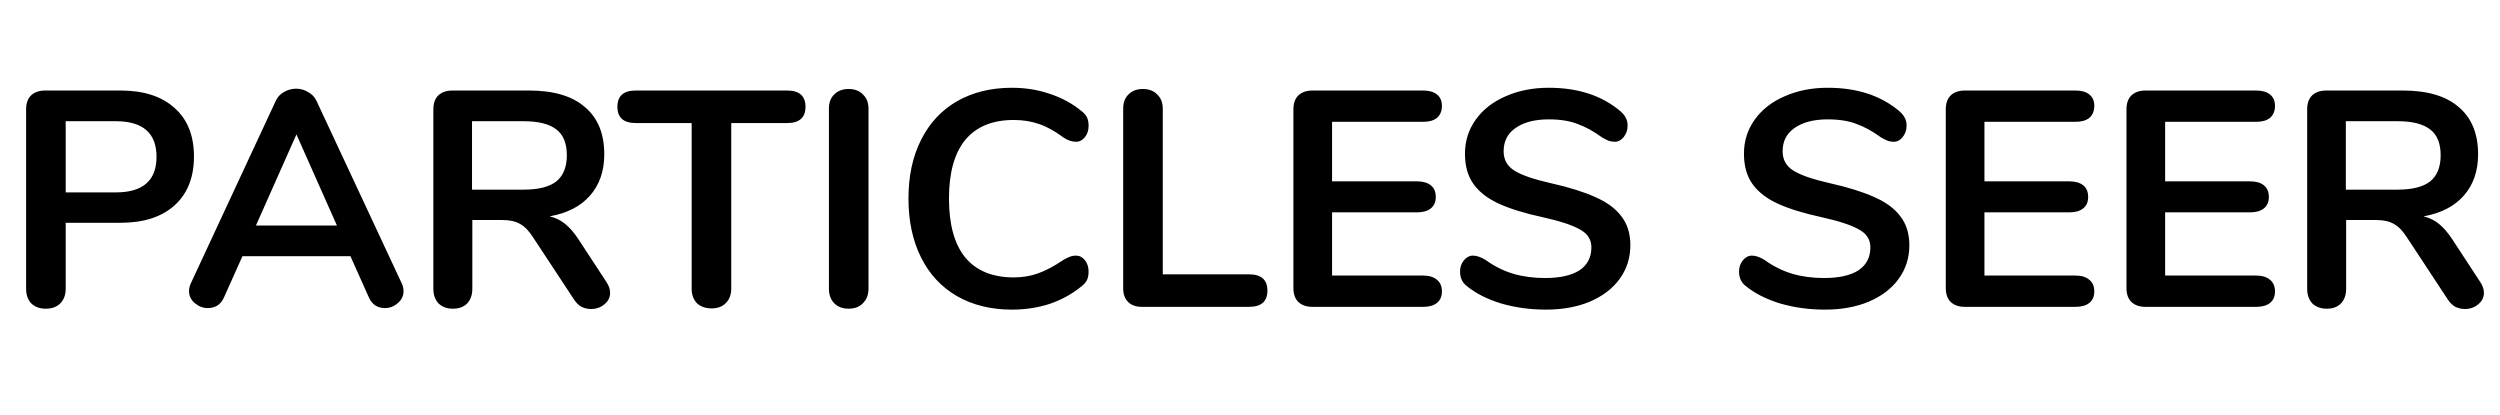 <svg width="277" height="46" viewBox="0 0 277 46" fill="none" xmlns="http://www.w3.org/2000/svg">
<path d="M5.069 34.204C4.411 34.204 3.879 34.011 3.471 33.626C3.085 33.218 2.893 32.674 2.893 31.994V12.104C2.893 11.447 3.074 10.937 3.437 10.574C3.822 10.211 4.343 10.03 5.001 10.03H13.365C15.926 10.03 17.921 10.676 19.349 11.968C20.777 13.237 21.491 15.028 21.491 17.34C21.491 19.652 20.777 21.454 19.349 22.746C17.921 24.038 15.926 24.684 13.365 24.684H7.279V31.994C7.279 32.674 7.075 33.218 6.667 33.626C6.281 34.011 5.749 34.204 5.069 34.204ZM12.821 21.318C15.835 21.318 17.343 20.003 17.343 17.374C17.343 14.745 15.835 13.43 12.821 13.43H7.279V21.318H12.821ZM44.507 31.382C44.643 31.677 44.711 31.971 44.711 32.266C44.711 32.787 44.496 33.229 44.065 33.592C43.657 33.955 43.181 34.136 42.637 34.136C42.275 34.136 41.935 34.045 41.617 33.864C41.3 33.66 41.051 33.354 40.869 32.946L38.829 28.39H26.861L24.821 32.946C24.64 33.354 24.391 33.66 24.073 33.864C23.756 34.045 23.405 34.136 23.019 34.136C22.498 34.136 22.022 33.955 21.591 33.592C21.161 33.229 20.945 32.787 20.945 32.266C20.945 31.971 21.013 31.677 21.149 31.382L30.533 11.22C30.737 10.767 31.043 10.427 31.451 10.2C31.882 9.951 32.335 9.826 32.811 9.826C33.287 9.826 33.729 9.951 34.137 10.2C34.568 10.427 34.885 10.767 35.089 11.22L44.507 31.382ZM28.357 24.99H37.333L32.845 14.892L28.357 24.99ZM67.192 31.246C67.464 31.654 67.6 32.051 67.6 32.436C67.6 32.957 67.384 33.388 66.954 33.728C66.546 34.068 66.058 34.238 65.492 34.238C65.129 34.238 64.778 34.159 64.438 34C64.12 33.819 63.848 33.558 63.622 33.218L59.1 26.35C58.646 25.625 58.159 25.115 57.638 24.82C57.139 24.525 56.482 24.378 55.666 24.378H52.334V31.994C52.334 32.674 52.141 33.218 51.756 33.626C51.37 34.011 50.849 34.204 50.192 34.204C49.534 34.204 49.002 34.011 48.594 33.626C48.208 33.218 48.016 32.674 48.016 31.994V12.104C48.016 11.447 48.197 10.937 48.56 10.574C48.945 10.211 49.466 10.03 50.124 10.03H58.624C61.344 10.03 63.406 10.642 64.812 11.866C66.24 13.067 66.954 14.813 66.954 17.102C66.954 18.961 66.421 20.491 65.356 21.692C64.313 22.871 62.828 23.63 60.902 23.97C61.559 24.129 62.137 24.412 62.636 24.82C63.134 25.228 63.622 25.795 64.098 26.52L67.192 31.246ZM58.012 21.012C59.666 21.012 60.879 20.706 61.65 20.094C62.42 19.459 62.806 18.496 62.806 17.204C62.806 15.889 62.42 14.937 61.65 14.348C60.879 13.736 59.666 13.43 58.012 13.43H52.3V21.012H58.012ZM78.846 34.17C78.166 34.17 77.622 33.977 77.214 33.592C76.829 33.184 76.636 32.651 76.636 31.994V13.634H70.448C69.088 13.634 68.408 13.033 68.408 11.832C68.408 10.631 69.088 10.03 70.448 10.03H87.21C88.57 10.03 89.25 10.631 89.25 11.832C89.25 13.033 88.57 13.634 87.21 13.634H81.022V31.994C81.022 32.651 80.818 33.184 80.41 33.592C80.025 33.977 79.504 34.17 78.846 34.17ZM94.02 34.204C93.362 34.204 92.83 34 92.422 33.592C92.036 33.184 91.844 32.651 91.844 31.994V12.036C91.844 11.379 92.036 10.857 92.422 10.472C92.83 10.064 93.362 9.86 94.02 9.86C94.7 9.86 95.232 10.064 95.618 10.472C96.026 10.857 96.23 11.379 96.23 12.036V31.994C96.23 32.651 96.026 33.184 95.618 33.592C95.232 34 94.7 34.204 94.02 34.204ZM112.116 34.306C109.804 34.306 107.776 33.807 106.03 32.81C104.308 31.813 102.982 30.385 102.052 28.526C101.123 26.667 100.658 24.491 100.658 21.998C100.658 19.505 101.123 17.34 102.052 15.504C102.982 13.645 104.308 12.217 106.03 11.22C107.776 10.223 109.804 9.724 112.116 9.724C113.612 9.724 115.018 9.951 116.332 10.404C117.647 10.835 118.814 11.469 119.834 12.308C120.129 12.535 120.333 12.773 120.446 13.022C120.56 13.271 120.616 13.577 120.616 13.94C120.616 14.439 120.48 14.858 120.208 15.198C119.936 15.538 119.608 15.708 119.222 15.708C118.769 15.708 118.304 15.549 117.828 15.232C116.854 14.507 115.947 14.008 115.108 13.736C114.27 13.441 113.34 13.294 112.32 13.294C109.963 13.294 108.172 14.031 106.948 15.504C105.747 16.977 105.146 19.142 105.146 21.998C105.146 24.877 105.747 27.053 106.948 28.526C108.172 29.999 109.963 30.736 112.32 30.736C113.295 30.736 114.19 30.589 115.006 30.294C115.845 29.999 116.786 29.501 117.828 28.798C118.055 28.662 118.282 28.549 118.508 28.458C118.735 28.367 118.973 28.322 119.222 28.322C119.608 28.322 119.936 28.492 120.208 28.832C120.48 29.172 120.616 29.591 120.616 30.09C120.616 30.43 120.56 30.736 120.446 31.008C120.333 31.257 120.129 31.495 119.834 31.722C118.814 32.561 117.647 33.207 116.332 33.66C115.018 34.091 113.612 34.306 112.116 34.306ZM126.523 34C125.866 34 125.356 33.819 124.993 33.456C124.631 33.093 124.449 32.595 124.449 31.96V12.036C124.449 11.379 124.642 10.857 125.027 10.472C125.435 10.064 125.968 9.86 126.625 9.86C127.305 9.86 127.838 10.064 128.223 10.472C128.631 10.857 128.835 11.379 128.835 12.036V30.396H138.389C139.749 30.396 140.429 30.997 140.429 32.198C140.429 33.399 139.749 34 138.389 34H126.523ZM145.417 34C144.759 34 144.238 33.819 143.853 33.456C143.49 33.093 143.309 32.583 143.309 31.926V12.104C143.309 11.447 143.49 10.937 143.853 10.574C144.238 10.211 144.759 10.03 145.417 10.03H157.691C158.348 10.03 158.858 10.177 159.221 10.472C159.583 10.767 159.765 11.186 159.765 11.73C159.765 12.297 159.583 12.739 159.221 13.056C158.858 13.351 158.348 13.498 157.691 13.498H147.593V20.094H157.011C157.668 20.094 158.178 20.241 158.541 20.536C158.903 20.831 159.085 21.261 159.085 21.828C159.085 22.372 158.903 22.791 158.541 23.086C158.178 23.381 157.668 23.528 157.011 23.528H147.593V30.532H157.691C158.348 30.532 158.858 30.691 159.221 31.008C159.583 31.303 159.765 31.733 159.765 32.3C159.765 32.844 159.583 33.263 159.221 33.558C158.858 33.853 158.348 34 157.691 34H145.417ZM171.294 34.306C169.549 34.306 167.894 34.079 166.33 33.626C164.789 33.15 163.531 32.515 162.556 31.722C162.035 31.337 161.774 30.793 161.774 30.09C161.774 29.614 161.91 29.206 162.182 28.866C162.477 28.503 162.817 28.322 163.202 28.322C163.61 28.322 164.075 28.481 164.596 28.798C165.571 29.501 166.591 30.011 167.656 30.328C168.721 30.645 169.9 30.804 171.192 30.804C172.847 30.804 174.116 30.521 175 29.954C175.884 29.365 176.326 28.515 176.326 27.404C176.326 26.543 175.907 25.885 175.068 25.432C174.252 24.956 172.881 24.503 170.954 24.072C168.959 23.641 167.339 23.143 166.092 22.576C164.845 22.009 163.905 21.284 163.27 20.4C162.635 19.516 162.318 18.394 162.318 17.034C162.318 15.629 162.715 14.371 163.508 13.26C164.301 12.149 165.401 11.288 166.806 10.676C168.234 10.041 169.832 9.724 171.6 9.724C174.841 9.724 177.482 10.585 179.522 12.308C179.817 12.557 180.021 12.807 180.134 13.056C180.27 13.283 180.338 13.577 180.338 13.94C180.338 14.416 180.191 14.835 179.896 15.198C179.624 15.538 179.295 15.708 178.91 15.708C178.683 15.708 178.468 15.674 178.264 15.606C178.083 15.538 177.833 15.413 177.516 15.232C176.587 14.552 175.68 14.053 174.796 13.736C173.935 13.396 172.869 13.226 171.6 13.226C170.059 13.226 168.835 13.543 167.928 14.178C167.044 14.79 166.602 15.651 166.602 16.762C166.602 17.691 166.999 18.405 167.792 18.904C168.585 19.403 169.934 19.867 171.838 20.298C173.855 20.751 175.487 21.261 176.734 21.828C178.003 22.372 178.967 23.075 179.624 23.936C180.304 24.797 180.644 25.874 180.644 27.166C180.644 28.571 180.247 29.818 179.454 30.906C178.683 31.971 177.584 32.81 176.156 33.422C174.751 34.011 173.13 34.306 171.294 34.306ZM202.206 34.306C200.461 34.306 198.806 34.079 197.242 33.626C195.701 33.15 194.443 32.515 193.468 31.722C192.947 31.337 192.686 30.793 192.686 30.09C192.686 29.614 192.822 29.206 193.094 28.866C193.389 28.503 193.729 28.322 194.114 28.322C194.522 28.322 194.987 28.481 195.508 28.798C196.483 29.501 197.503 30.011 198.568 30.328C199.634 30.645 200.812 30.804 202.104 30.804C203.759 30.804 205.028 30.521 205.912 29.954C206.796 29.365 207.238 28.515 207.238 27.404C207.238 26.543 206.819 25.885 205.98 25.432C205.164 24.956 203.793 24.503 201.866 24.072C199.872 23.641 198.251 23.143 197.004 22.576C195.758 22.009 194.817 21.284 194.182 20.4C193.548 19.516 193.23 18.394 193.23 17.034C193.23 15.629 193.627 14.371 194.42 13.26C195.214 12.149 196.313 11.288 197.718 10.676C199.146 10.041 200.744 9.724 202.512 9.724C205.754 9.724 208.394 10.585 210.434 12.308C210.729 12.557 210.933 12.807 211.046 13.056C211.182 13.283 211.25 13.577 211.25 13.94C211.25 14.416 211.103 14.835 210.808 15.198C210.536 15.538 210.208 15.708 209.822 15.708C209.596 15.708 209.38 15.674 209.176 15.606C208.995 15.538 208.746 15.413 208.428 15.232C207.499 14.552 206.592 14.053 205.708 13.736C204.847 13.396 203.782 13.226 202.512 13.226C200.971 13.226 199.747 13.543 198.84 14.178C197.956 14.79 197.514 15.651 197.514 16.762C197.514 17.691 197.911 18.405 198.704 18.904C199.498 19.403 200.846 19.867 202.75 20.298C204.768 20.751 206.4 21.261 207.646 21.828C208.916 22.372 209.879 23.075 210.536 23.936C211.216 24.797 211.556 25.874 211.556 27.166C211.556 28.571 211.16 29.818 210.366 30.906C209.596 31.971 208.496 32.81 207.068 33.422C205.663 34.011 204.042 34.306 202.206 34.306ZM217.7 34C217.042 34 216.521 33.819 216.136 33.456C215.773 33.093 215.592 32.583 215.592 31.926V12.104C215.592 11.447 215.773 10.937 216.136 10.574C216.521 10.211 217.042 10.03 217.7 10.03H229.974C230.631 10.03 231.141 10.177 231.504 10.472C231.866 10.767 232.048 11.186 232.048 11.73C232.048 12.297 231.866 12.739 231.504 13.056C231.141 13.351 230.631 13.498 229.974 13.498H219.876V20.094H229.294C229.951 20.094 230.461 20.241 230.824 20.536C231.186 20.831 231.368 21.261 231.368 21.828C231.368 22.372 231.186 22.791 230.824 23.086C230.461 23.381 229.951 23.528 229.294 23.528H219.876V30.532H229.974C230.631 30.532 231.141 30.691 231.504 31.008C231.866 31.303 232.048 31.733 232.048 32.3C232.048 32.844 231.866 33.263 231.504 33.558C231.141 33.853 230.631 34 229.974 34H217.7ZM237.721 34C237.064 34 236.543 33.819 236.157 33.456C235.795 33.093 235.613 32.583 235.613 31.926V12.104C235.613 11.447 235.795 10.937 236.157 10.574C236.543 10.211 237.064 10.03 237.721 10.03H249.995C250.653 10.03 251.163 10.177 251.525 10.472C251.888 10.767 252.069 11.186 252.069 11.73C252.069 12.297 251.888 12.739 251.525 13.056C251.163 13.351 250.653 13.498 249.995 13.498H239.897V20.094H249.315C249.973 20.094 250.483 20.241 250.845 20.536C251.208 20.831 251.389 21.261 251.389 21.828C251.389 22.372 251.208 22.791 250.845 23.086C250.483 23.381 249.973 23.528 249.315 23.528H239.897V30.532H249.995C250.653 30.532 251.163 30.691 251.525 31.008C251.888 31.303 252.069 31.733 252.069 32.3C252.069 32.844 251.888 33.263 251.525 33.558C251.163 33.853 250.653 34 249.995 34H237.721ZM274.811 31.246C275.083 31.654 275.219 32.051 275.219 32.436C275.219 32.957 275.003 33.388 274.573 33.728C274.165 34.068 273.677 34.238 273.111 34.238C272.748 34.238 272.397 34.159 272.057 34C271.739 33.819 271.467 33.558 271.241 33.218L266.719 26.35C266.265 25.625 265.778 25.115 265.257 24.82C264.758 24.525 264.101 24.378 263.285 24.378H259.953V31.994C259.953 32.674 259.76 33.218 259.375 33.626C258.989 34.011 258.468 34.204 257.811 34.204C257.153 34.204 256.621 34.011 256.213 33.626C255.827 33.218 255.635 32.674 255.635 31.994V12.104C255.635 11.447 255.816 10.937 256.179 10.574C256.564 10.211 257.085 10.03 257.743 10.03H266.243C268.963 10.03 271.025 10.642 272.431 11.866C273.859 13.067 274.573 14.813 274.573 17.102C274.573 18.961 274.04 20.491 272.975 21.692C271.932 22.871 270.447 23.63 268.521 23.97C269.178 24.129 269.756 24.412 270.255 24.82C270.753 25.228 271.241 25.795 271.717 26.52L274.811 31.246ZM265.631 21.012C267.285 21.012 268.498 20.706 269.269 20.094C270.039 19.459 270.425 18.496 270.425 17.204C270.425 15.889 270.039 14.937 269.269 14.348C268.498 13.736 267.285 13.43 265.631 13.43H259.919V21.012H265.631Z" fill="black"/>
</svg>
